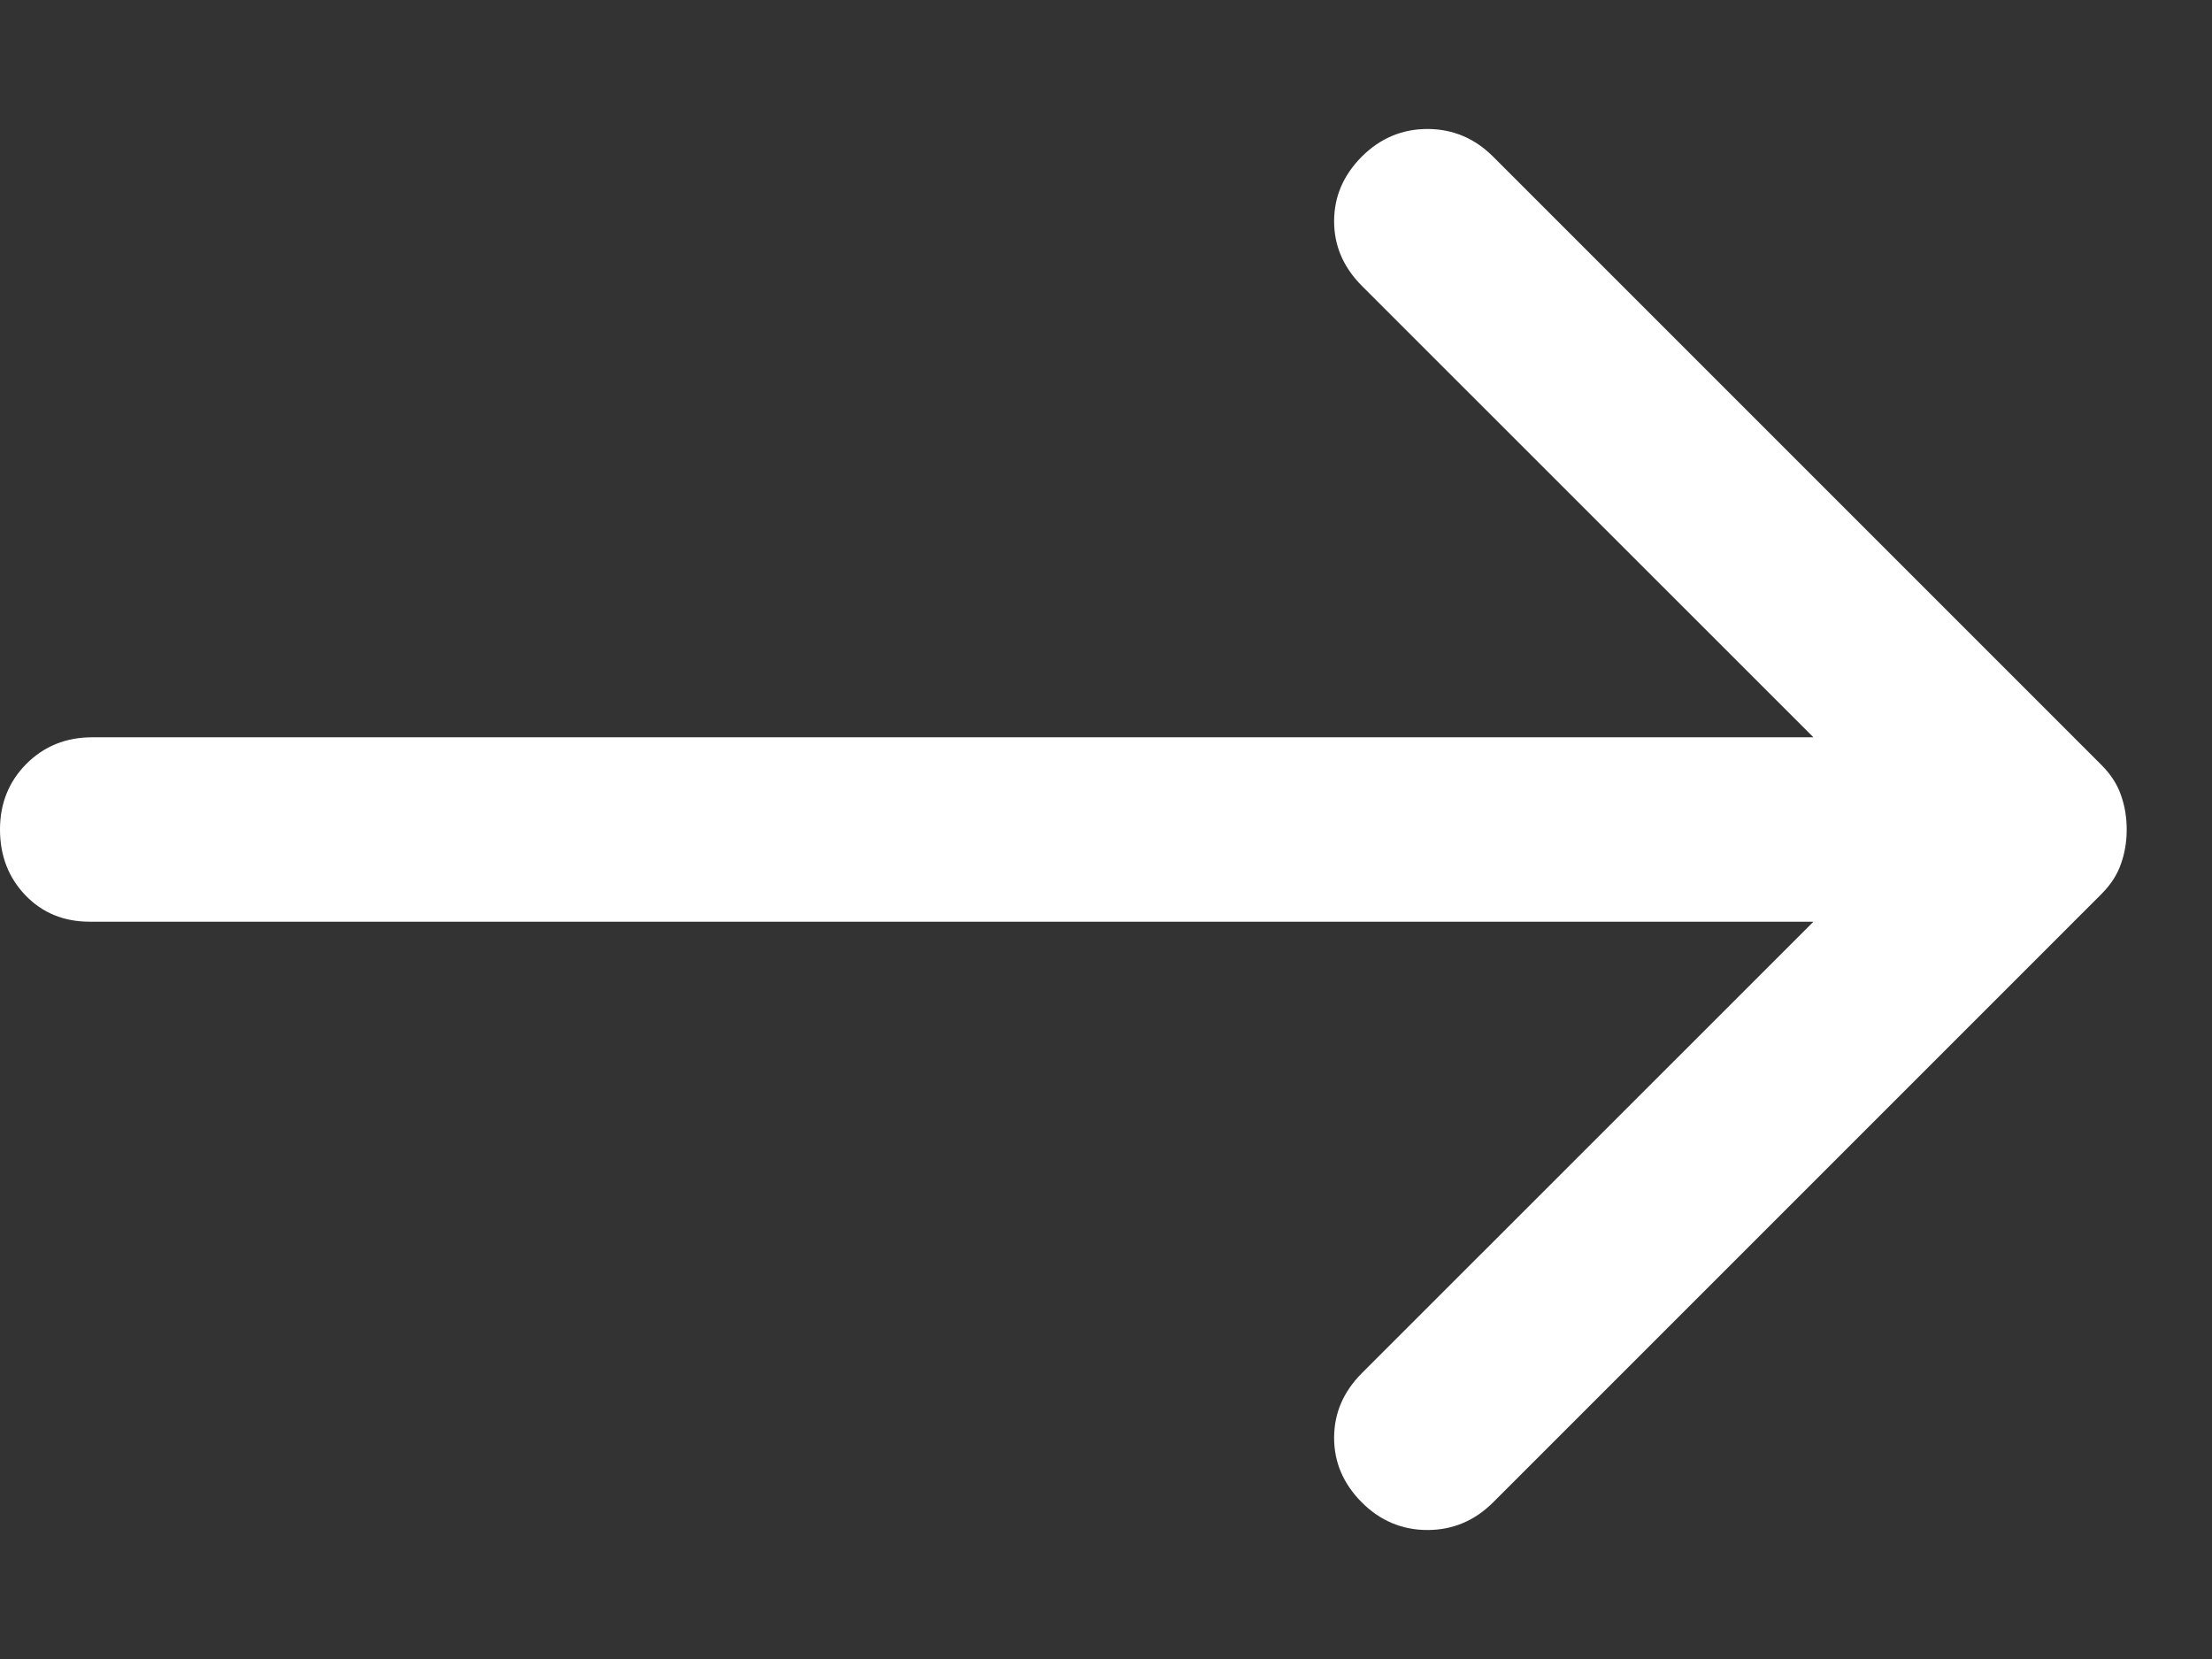 <svg width="16" height="12" viewBox="0 0 16 12" fill="none" xmlns="http://www.w3.org/2000/svg">
<rect x="0" y="0" width="16" height="12" fill="#333333" stroke="none"/>
<path d="M15.383 6C15.383 6.089 15.369 6.172 15.341 6.25C15.314 6.328 15.267 6.4 15.2 6.467L10.8 10.867C10.667 11 10.508 11.067 10.325 11.067C10.142 11.067 9.983 11 9.85 10.867C9.717 10.733 9.65 10.578 9.65 10.4C9.65 10.222 9.717 10.067 9.85 9.933L13.117 6.667L0.65 6.667C0.461 6.667 0.306 6.603 0.183 6.475C0.061 6.347 -2.13214e-07 6.189 -2.21471e-07 6C-2.29728e-07 5.811 0.064 5.653 0.191 5.525C0.319 5.397 0.478 5.333 0.667 5.333L13.117 5.333L9.85 2.067C9.717 1.933 9.65 1.778 9.65 1.6C9.65 1.422 9.717 1.267 9.85 1.133C9.983 1 10.142 0.933 10.325 0.933C10.508 0.933 10.667 1 10.8 1.133L15.2 5.533C15.267 5.6 15.314 5.672 15.341 5.75C15.369 5.828 15.383 5.911 15.383 6Z" fill="white"/>
</svg>
